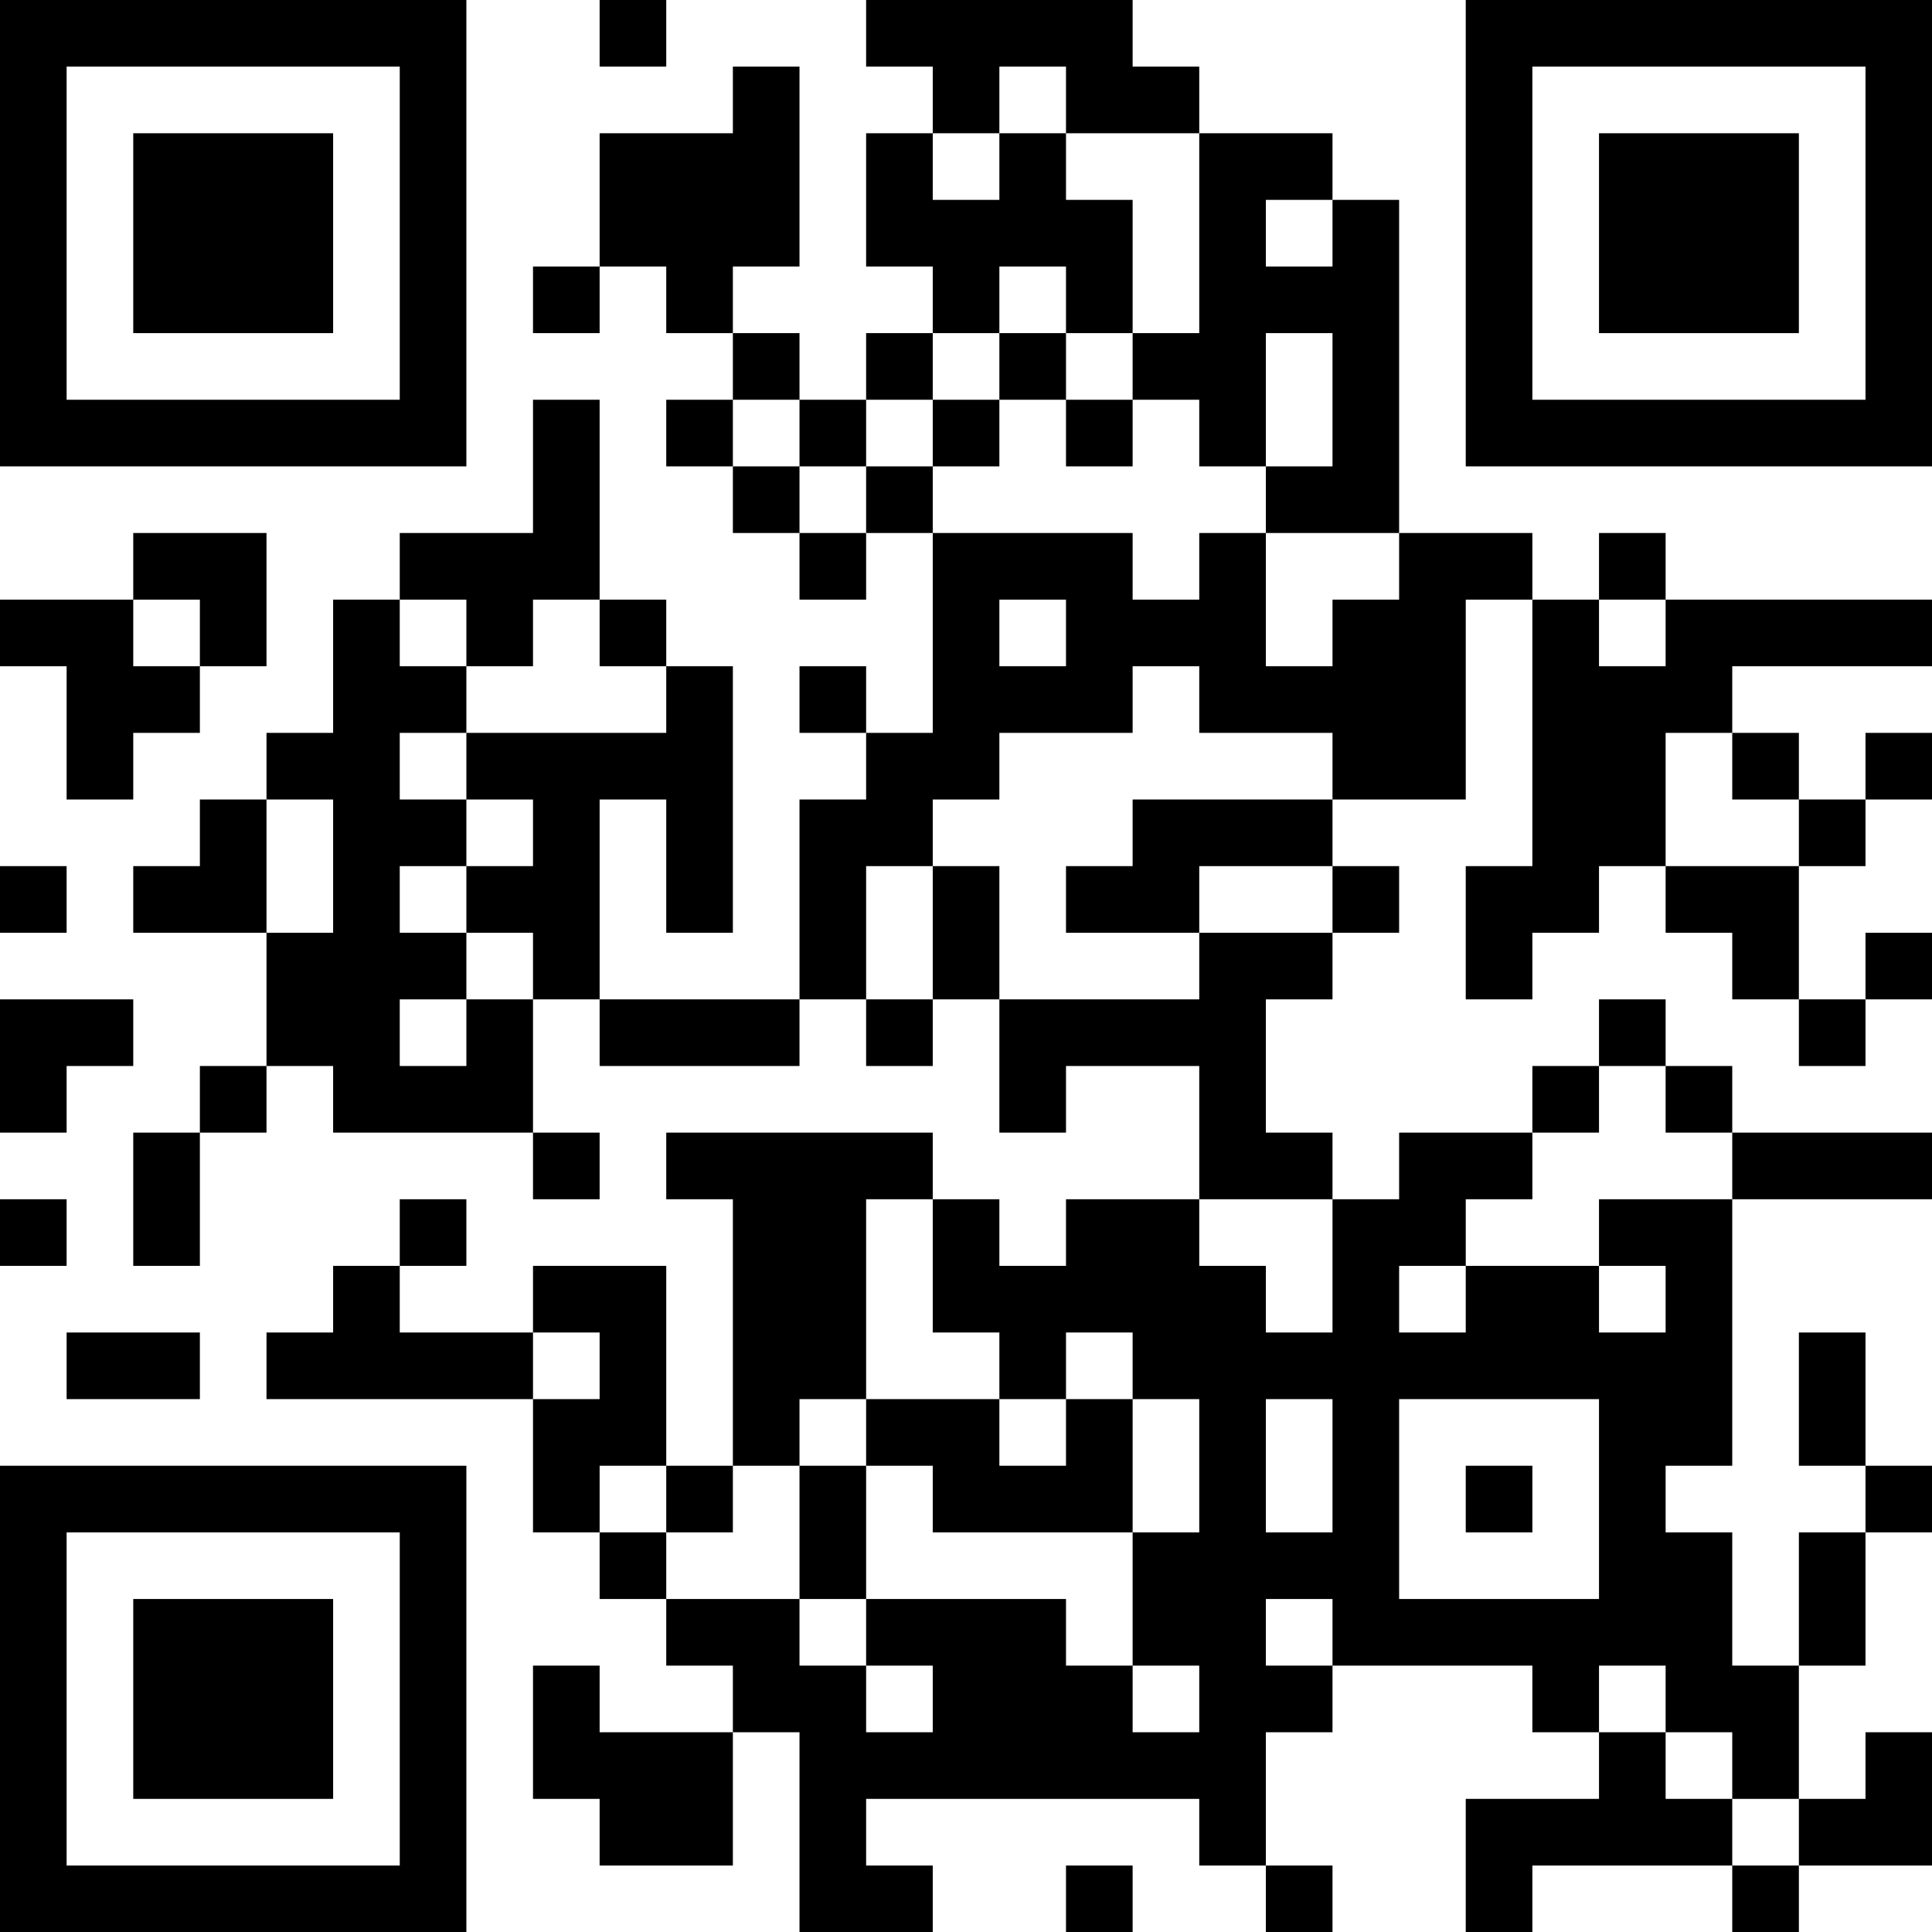 <?xml version="1.0" encoding="UTF-8"?>
<svg xmlns="http://www.w3.org/2000/svg" version="1.1" width="200" height="200" viewBox="0 0 200 200"><rect x="0" y="0" width="200" height="200" fill="#ffffff"/><g transform="scale(6.897)"><g transform="translate(0,0)"><path fill-rule="evenodd" d="M9 0L9 1L10 1L10 0ZM13 0L13 1L14 1L14 2L13 2L13 4L14 4L14 5L13 5L13 6L12 6L12 5L11 5L11 4L12 4L12 1L11 1L11 2L9 2L9 4L8 4L8 5L9 5L9 4L10 4L10 5L11 5L11 6L10 6L10 7L11 7L11 8L12 8L12 9L13 9L13 8L14 8L14 11L13 11L13 10L12 10L12 11L13 11L13 12L12 12L12 15L9 15L9 12L10 12L10 14L11 14L11 10L10 10L10 9L9 9L9 6L8 6L8 8L6 8L6 9L5 9L5 11L4 11L4 12L3 12L3 13L2 13L2 14L4 14L4 16L3 16L3 17L2 17L2 19L3 19L3 17L4 17L4 16L5 16L5 17L8 17L8 18L9 18L9 17L8 17L8 15L9 15L9 16L12 16L12 15L13 15L13 16L14 16L14 15L15 15L15 17L16 17L16 16L18 16L18 18L16 18L16 19L15 19L15 18L14 18L14 17L10 17L10 18L11 18L11 22L10 22L10 19L8 19L8 20L6 20L6 19L7 19L7 18L6 18L6 19L5 19L5 20L4 20L4 21L8 21L8 23L9 23L9 24L10 24L10 25L11 25L11 26L9 26L9 25L8 25L8 27L9 27L9 28L11 28L11 26L12 26L12 29L14 29L14 28L13 28L13 27L18 27L18 28L19 28L19 29L20 29L20 28L19 28L19 26L20 26L20 25L23 25L23 26L24 26L24 27L22 27L22 29L23 29L23 28L26 28L26 29L27 29L27 28L29 28L29 26L28 26L28 27L27 27L27 25L28 25L28 23L29 23L29 22L28 22L28 20L27 20L27 22L28 22L28 23L27 23L27 25L26 25L26 23L25 23L25 22L26 22L26 18L29 18L29 17L26 17L26 16L25 16L25 15L24 15L24 16L23 16L23 17L21 17L21 18L20 18L20 17L19 17L19 15L20 15L20 14L21 14L21 13L20 13L20 12L22 12L22 9L23 9L23 13L22 13L22 15L23 15L23 14L24 14L24 13L25 13L25 14L26 14L26 15L27 15L27 16L28 16L28 15L29 15L29 14L28 14L28 15L27 15L27 13L28 13L28 12L29 12L29 11L28 11L28 12L27 12L27 11L26 11L26 10L29 10L29 9L25 9L25 8L24 8L24 9L23 9L23 8L21 8L21 3L20 3L20 2L18 2L18 1L17 1L17 0ZM15 1L15 2L14 2L14 3L15 3L15 2L16 2L16 3L17 3L17 5L16 5L16 4L15 4L15 5L14 5L14 6L13 6L13 7L12 7L12 6L11 6L11 7L12 7L12 8L13 8L13 7L14 7L14 8L17 8L17 9L18 9L18 8L19 8L19 10L20 10L20 9L21 9L21 8L19 8L19 7L20 7L20 5L19 5L19 7L18 7L18 6L17 6L17 5L18 5L18 2L16 2L16 1ZM19 3L19 4L20 4L20 3ZM15 5L15 6L14 6L14 7L15 7L15 6L16 6L16 7L17 7L17 6L16 6L16 5ZM2 8L2 9L0 9L0 10L1 10L1 12L2 12L2 11L3 11L3 10L4 10L4 8ZM2 9L2 10L3 10L3 9ZM6 9L6 10L7 10L7 11L6 11L6 12L7 12L7 13L6 13L6 14L7 14L7 15L6 15L6 16L7 16L7 15L8 15L8 14L7 14L7 13L8 13L8 12L7 12L7 11L10 11L10 10L9 10L9 9L8 9L8 10L7 10L7 9ZM15 9L15 10L16 10L16 9ZM24 9L24 10L25 10L25 9ZM17 10L17 11L15 11L15 12L14 12L14 13L13 13L13 15L14 15L14 13L15 13L15 15L18 15L18 14L20 14L20 13L18 13L18 14L16 14L16 13L17 13L17 12L20 12L20 11L18 11L18 10ZM25 11L25 13L27 13L27 12L26 12L26 11ZM4 12L4 14L5 14L5 12ZM0 13L0 14L1 14L1 13ZM0 15L0 17L1 17L1 16L2 16L2 15ZM24 16L24 17L23 17L23 18L22 18L22 19L21 19L21 20L22 20L22 19L24 19L24 20L25 20L25 19L24 19L24 18L26 18L26 17L25 17L25 16ZM0 18L0 19L1 19L1 18ZM13 18L13 21L12 21L12 22L11 22L11 23L10 23L10 22L9 22L9 23L10 23L10 24L12 24L12 25L13 25L13 26L14 26L14 25L13 25L13 24L16 24L16 25L17 25L17 26L18 26L18 25L17 25L17 23L18 23L18 21L17 21L17 20L16 20L16 21L15 21L15 20L14 20L14 18ZM18 18L18 19L19 19L19 20L20 20L20 18ZM1 20L1 21L3 21L3 20ZM8 20L8 21L9 21L9 20ZM13 21L13 22L12 22L12 24L13 24L13 22L14 22L14 23L17 23L17 21L16 21L16 22L15 22L15 21ZM19 21L19 23L20 23L20 21ZM21 21L21 24L24 24L24 21ZM22 22L22 23L23 23L23 22ZM19 24L19 25L20 25L20 24ZM24 25L24 26L25 26L25 27L26 27L26 28L27 28L27 27L26 27L26 26L25 26L25 25ZM16 28L16 29L17 29L17 28ZM0 0L0 7L7 7L7 0ZM1 1L1 6L6 6L6 1ZM2 2L2 5L5 5L5 2ZM22 0L22 7L29 7L29 0ZM23 1L23 6L28 6L28 1ZM24 2L24 5L27 5L27 2ZM0 22L0 29L7 29L7 22ZM1 23L1 28L6 28L6 23ZM2 24L2 27L5 27L5 24Z" fill="#000000"/></g></g></svg>
